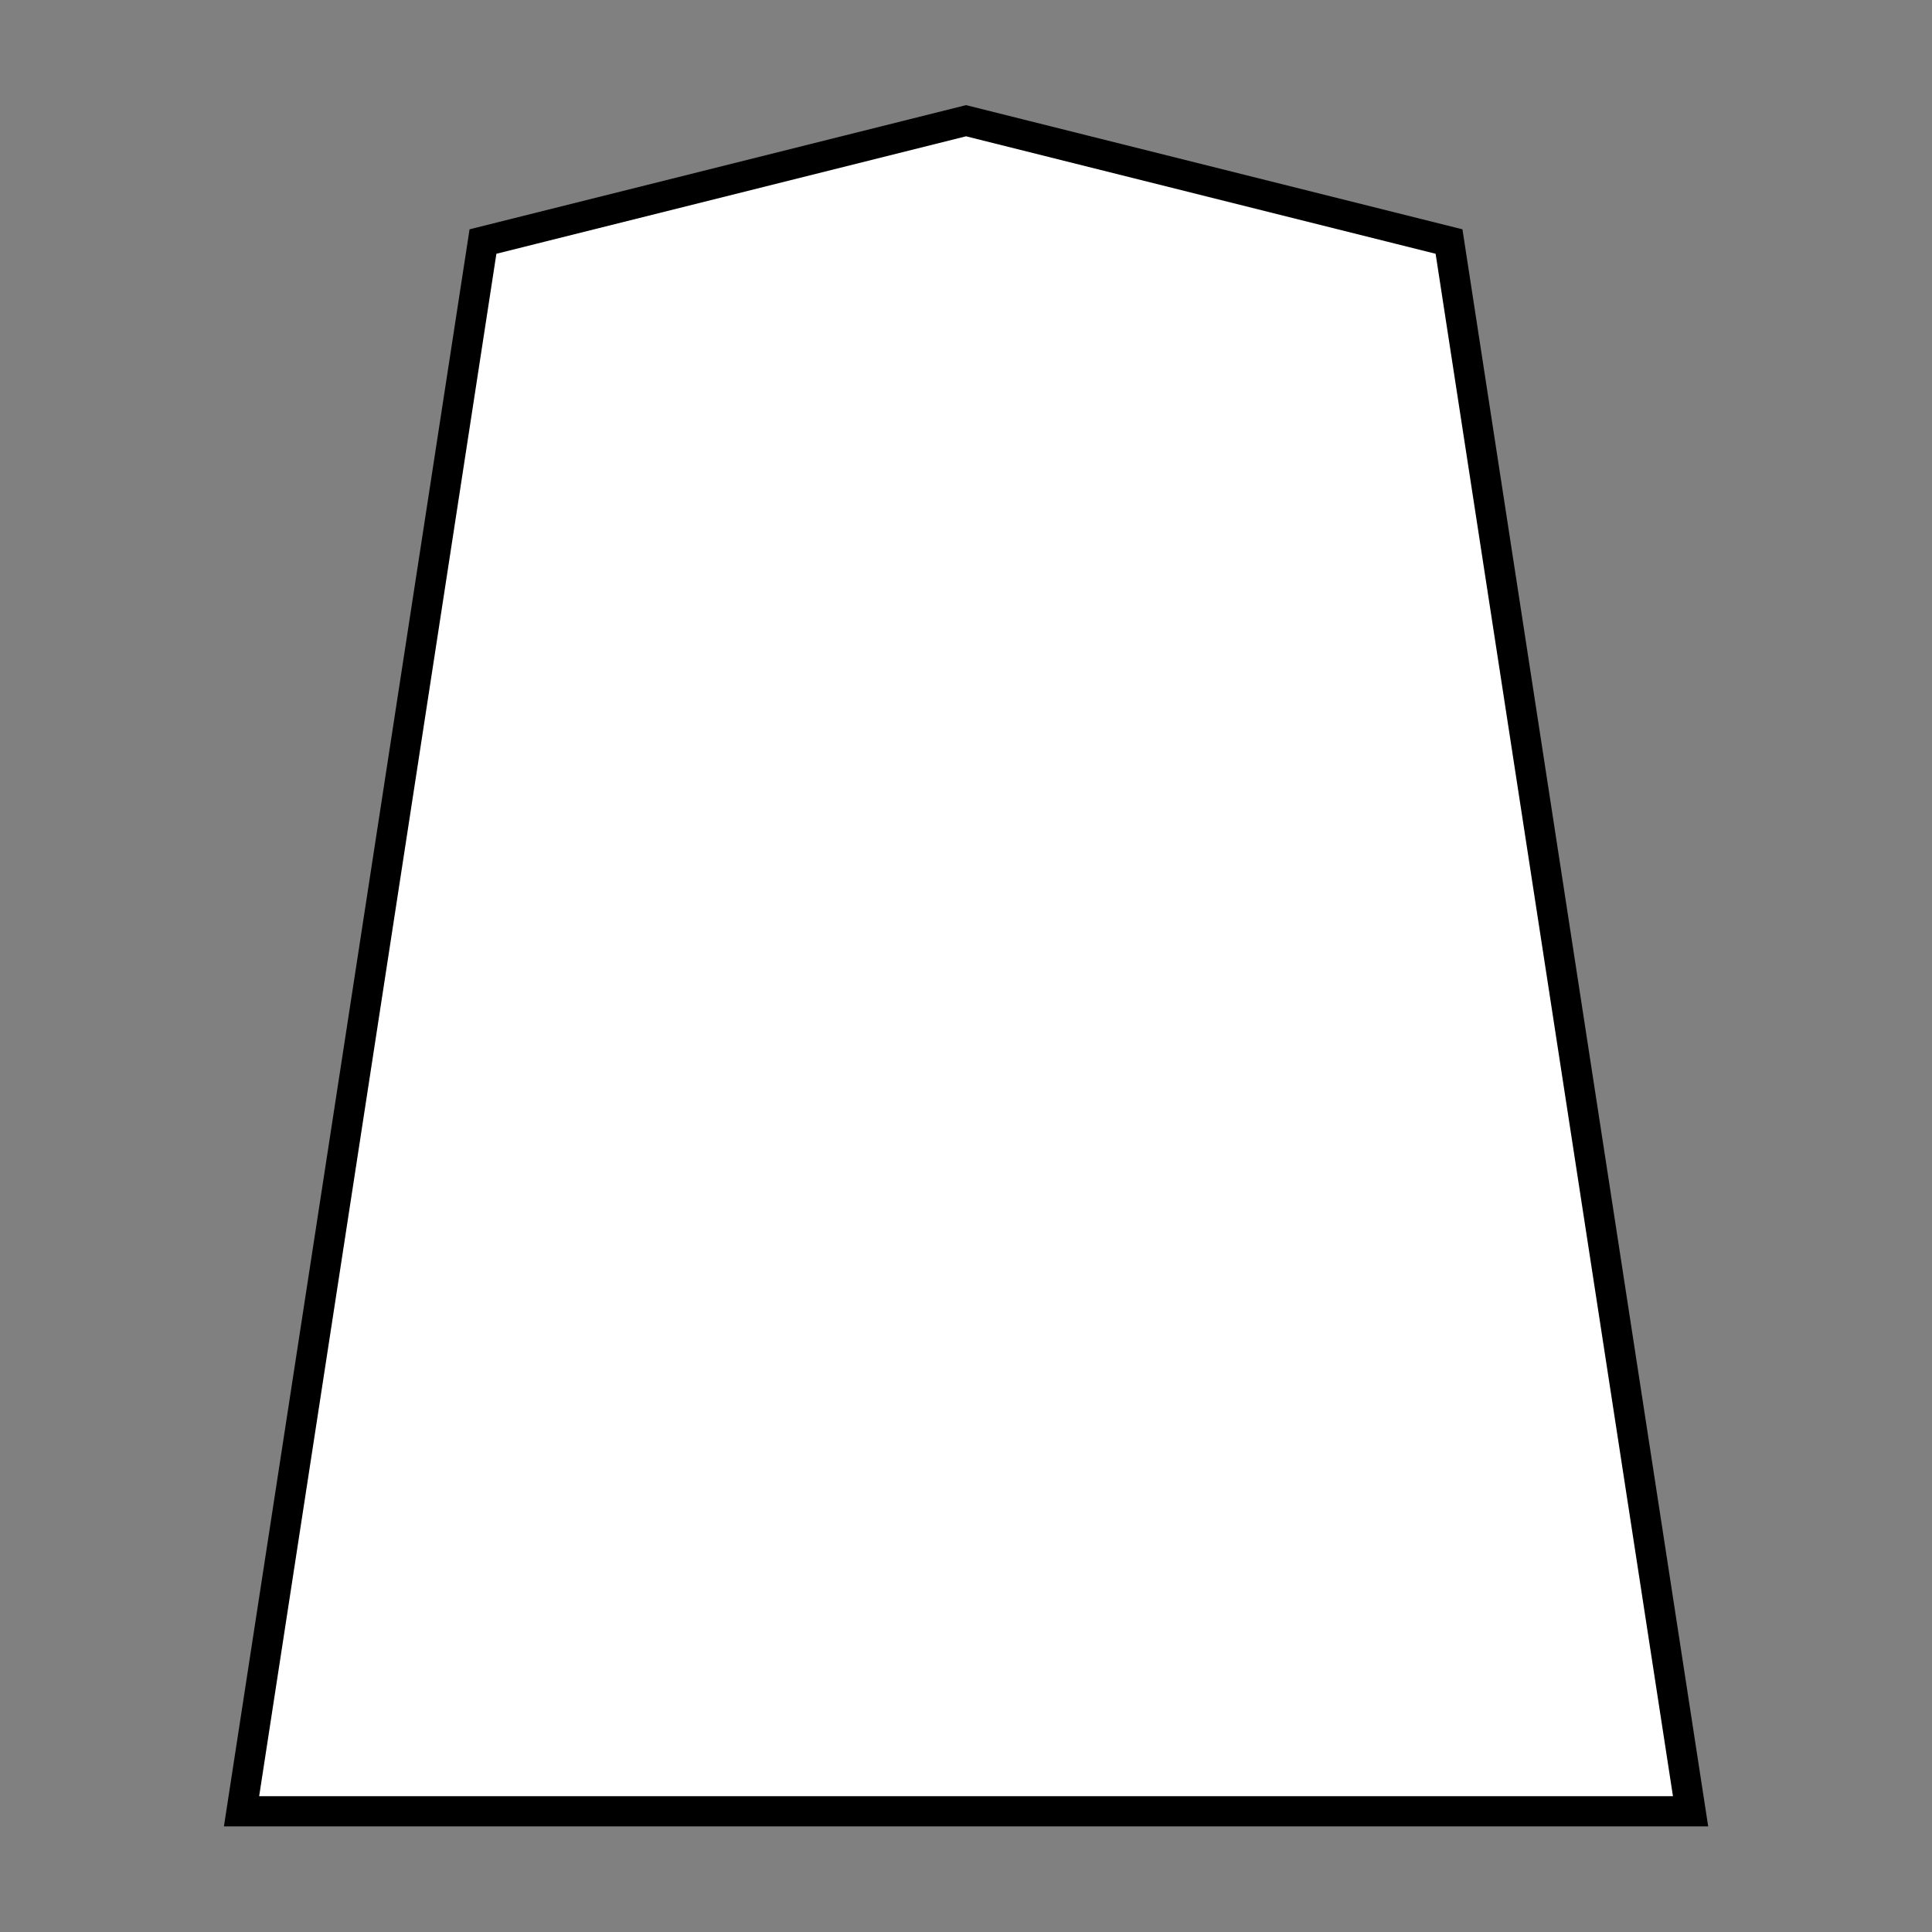 <?xml version="1.0" encoding="UTF-8" standalone="no"?>
<!-- Created with Inkscape (http://www.inkscape.org/) -->

<svg
   width="64"
   height="64"
   viewBox="0 0 16.933 16.933"
   version="1.1"
   id="svg5"
   inkscape:version="1.1.1 (3bf5ae0d25, 2021-09-20)"
   sodipodi:docname="base.svg"
   xmlns:inkscape="http://www.inkscape.org/namespaces/inkscape"
   xmlns:sodipodi="http://sodipodi.sourceforge.net/DTD/sodipodi-0.dtd"
   xmlns="http://www.w3.org/2000/svg"
   xmlns:svg="http://www.w3.org/2000/svg">
  <rect x="0" y="0" width="16.933" height="16.933" fill="#808080" stroke="none"/>
  <sodipodi:namedview
     id="namedview7"
     pagecolor="#505050"
     bordercolor="#eeeeee"
     borderopacity="1"
     inkscape:pageshadow="0"
     inkscape:pageopacity="0"
     inkscape:pagecheckerboard="0"
     inkscape:document-units="px"
     showgrid="true"
     units="px"
     showguides="false"
     inkscape:zoom="8.3526375"
     inkscape:cx="34.061098"
     inkscape:cy="32.504703"
     inkscape:window-width="1440"
     inkscape:window-height="877"
     inkscape:window-x="1358"
     inkscape:window-y="-8"
     inkscape:window-maximized="1"
     inkscape:current-layer="layer1">
    <sodipodi:guide
       position="0,16.933"
       orientation="0,64"
       id="guide826" />
    <sodipodi:guide
       position="16.933,16.933"
       orientation="64,0"
       id="guide828" />
    <sodipodi:guide
       position="16.933,0"
       orientation="0,-64"
       id="guide830" />
    <sodipodi:guide
       position="0,0"
       orientation="-64,0"
       id="guide832" />
    <inkscape:grid
       type="xygrid"
       id="grid834"
       enabled="true"
       dotted="false"
       empspacing="8"
       visible="true" />
  </sodipodi:namedview>
  <defs
     id="defs2" />
  <g
     inkscape:label="Layer 1"
     inkscape:groupmode="layer"
     id="layer1">
    <path
       style="fill:#ffffff;stroke:#000000;stroke-width:0.265px;stroke-linecap:butt;stroke-linejoin:miter;stroke-opacity:1"
       d="M 14.817,15.875 H 2.117 L 4.233,2.117 8.467,1.058 12.7,2.117 Z"
       id="path871"
       sodipodi:nodetypes="cccccc" />
  </g>
</svg>
